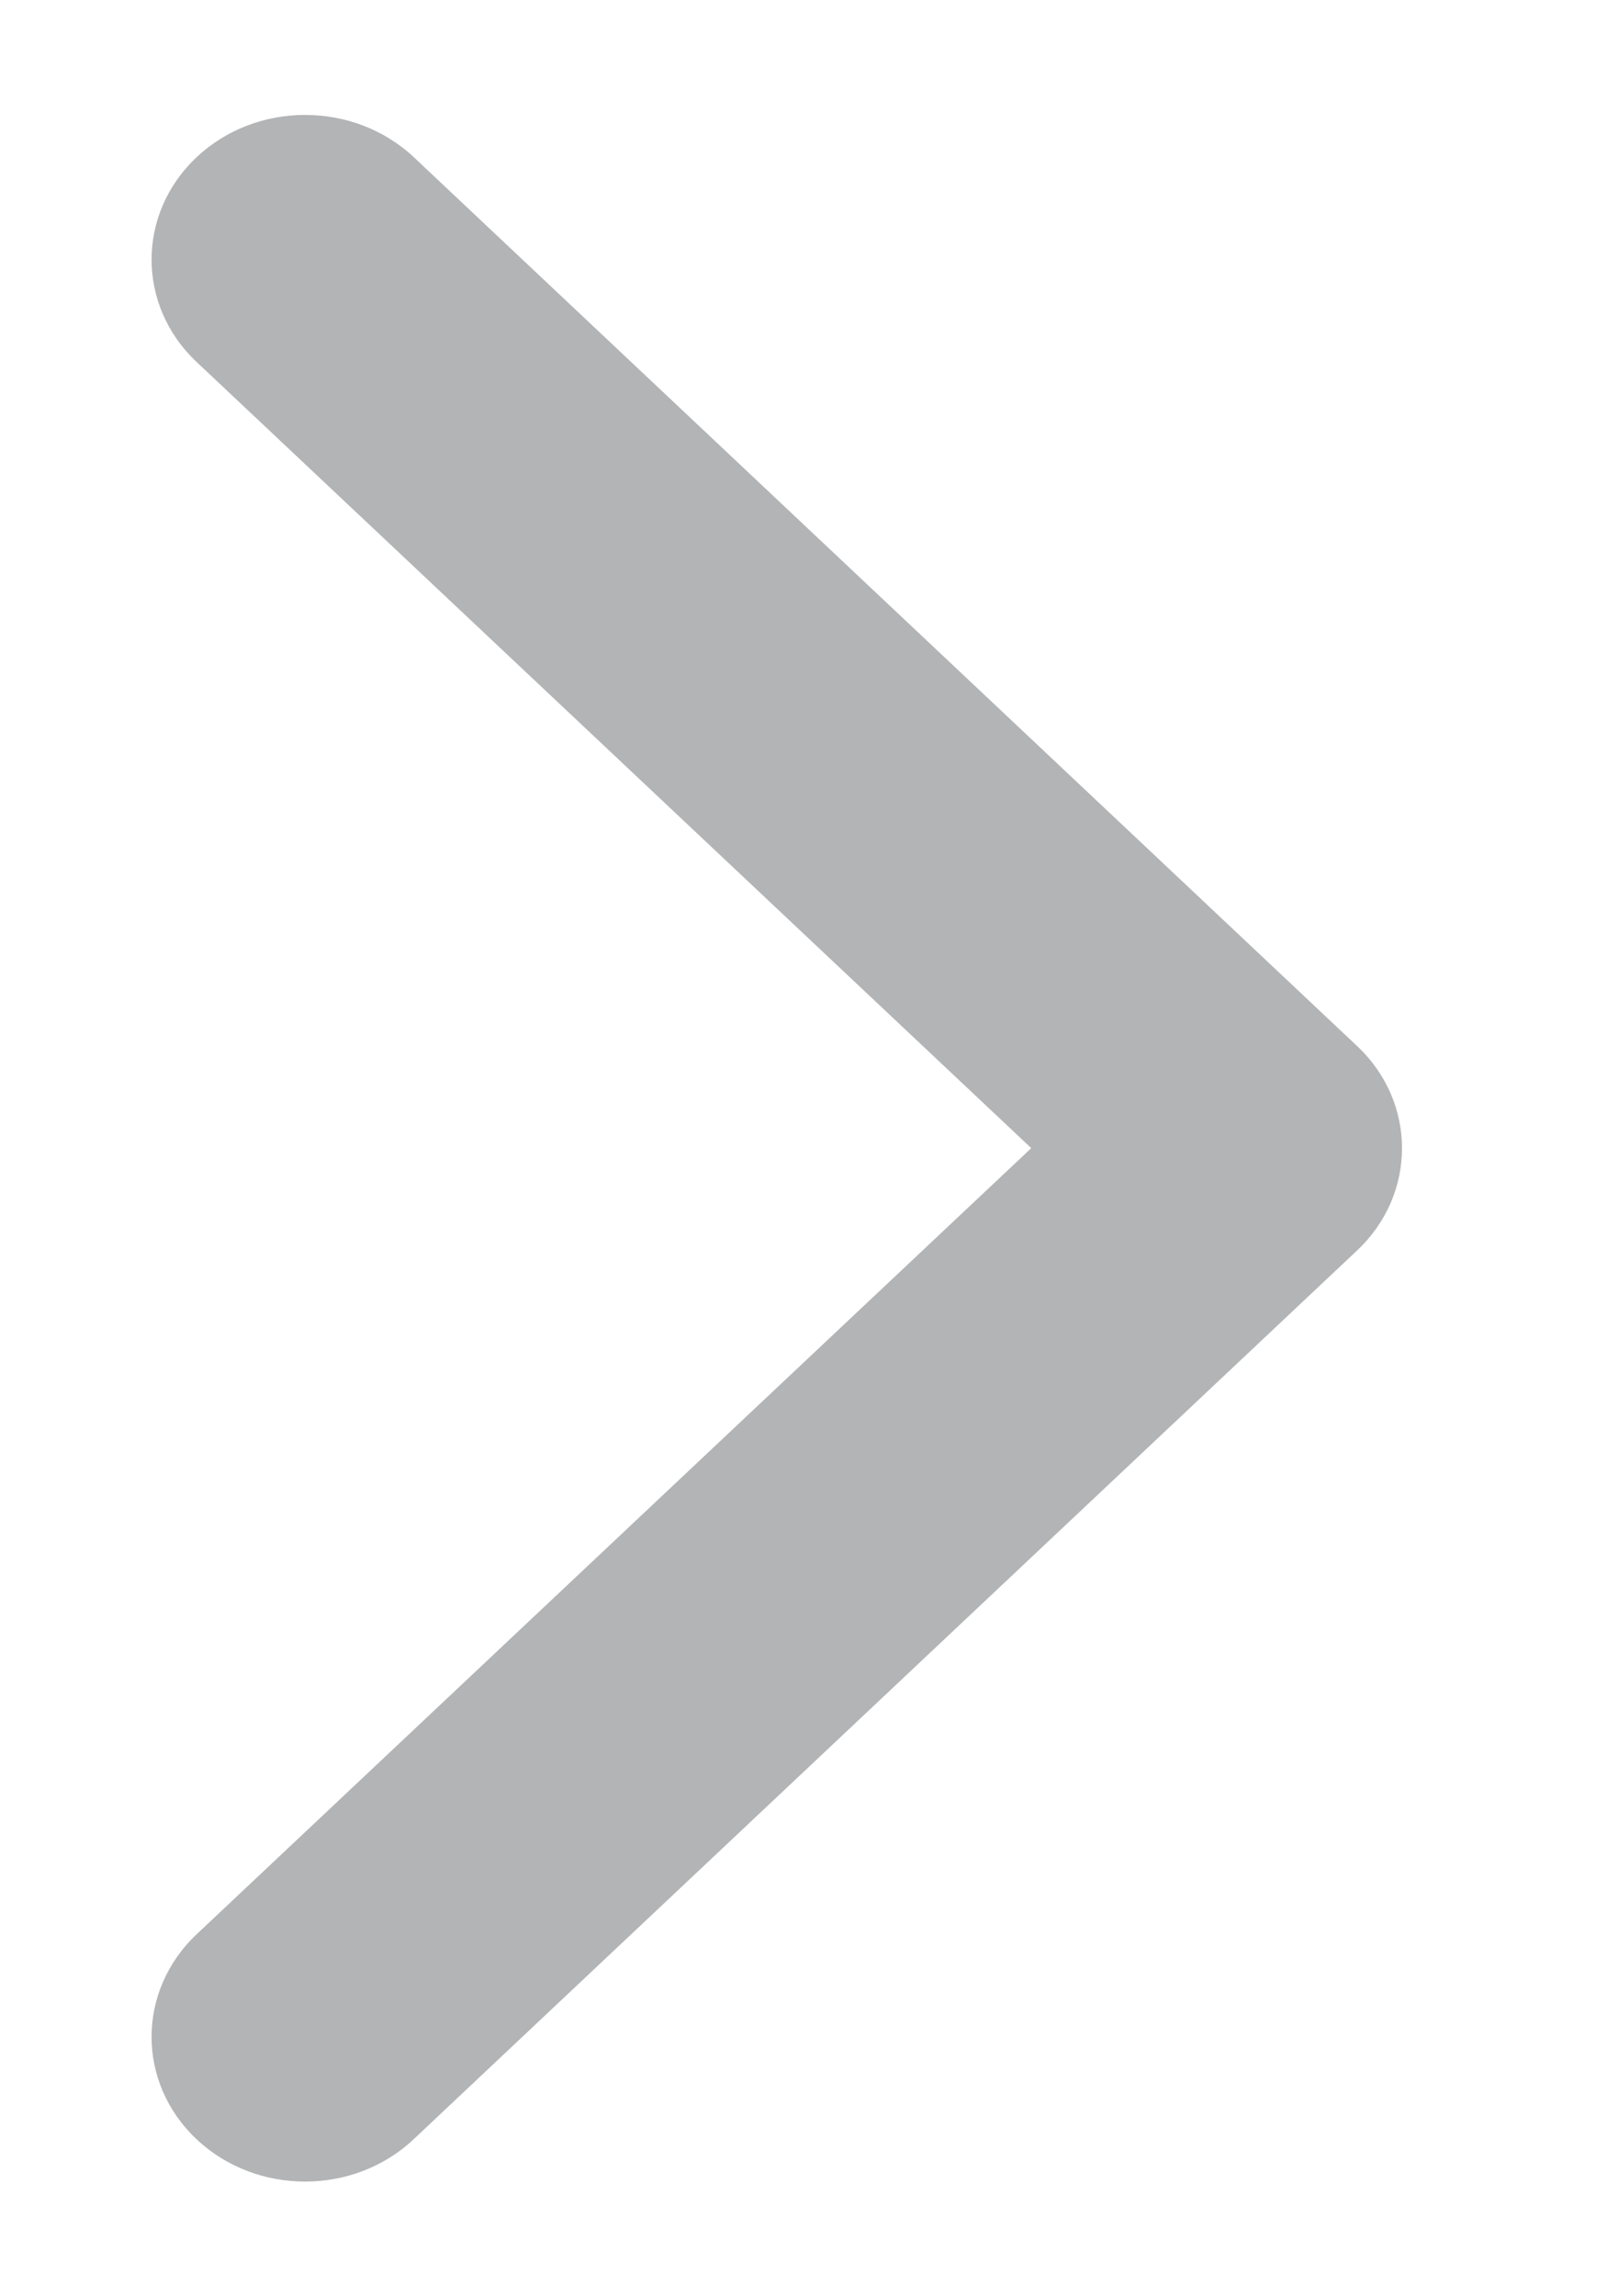 <svg width="7" height="10" viewBox="0 0 7 10" fill="none" xmlns="http://www.w3.org/2000/svg">
<path d="M6.107 5C6.107 5.162 6.042 5.323 5.911 5.446L1.802 9.316C1.541 9.562 1.117 9.562 0.856 9.316C0.595 9.07 0.595 8.671 0.856 8.424L4.492 5L0.856 1.576C0.595 1.33 0.595 0.931 0.856 0.685C1.117 0.439 1.541 0.439 1.803 0.685L5.911 4.555C6.042 4.678 6.107 4.839 6.107 5Z" fill="#B3B4B5"/>
</svg>
